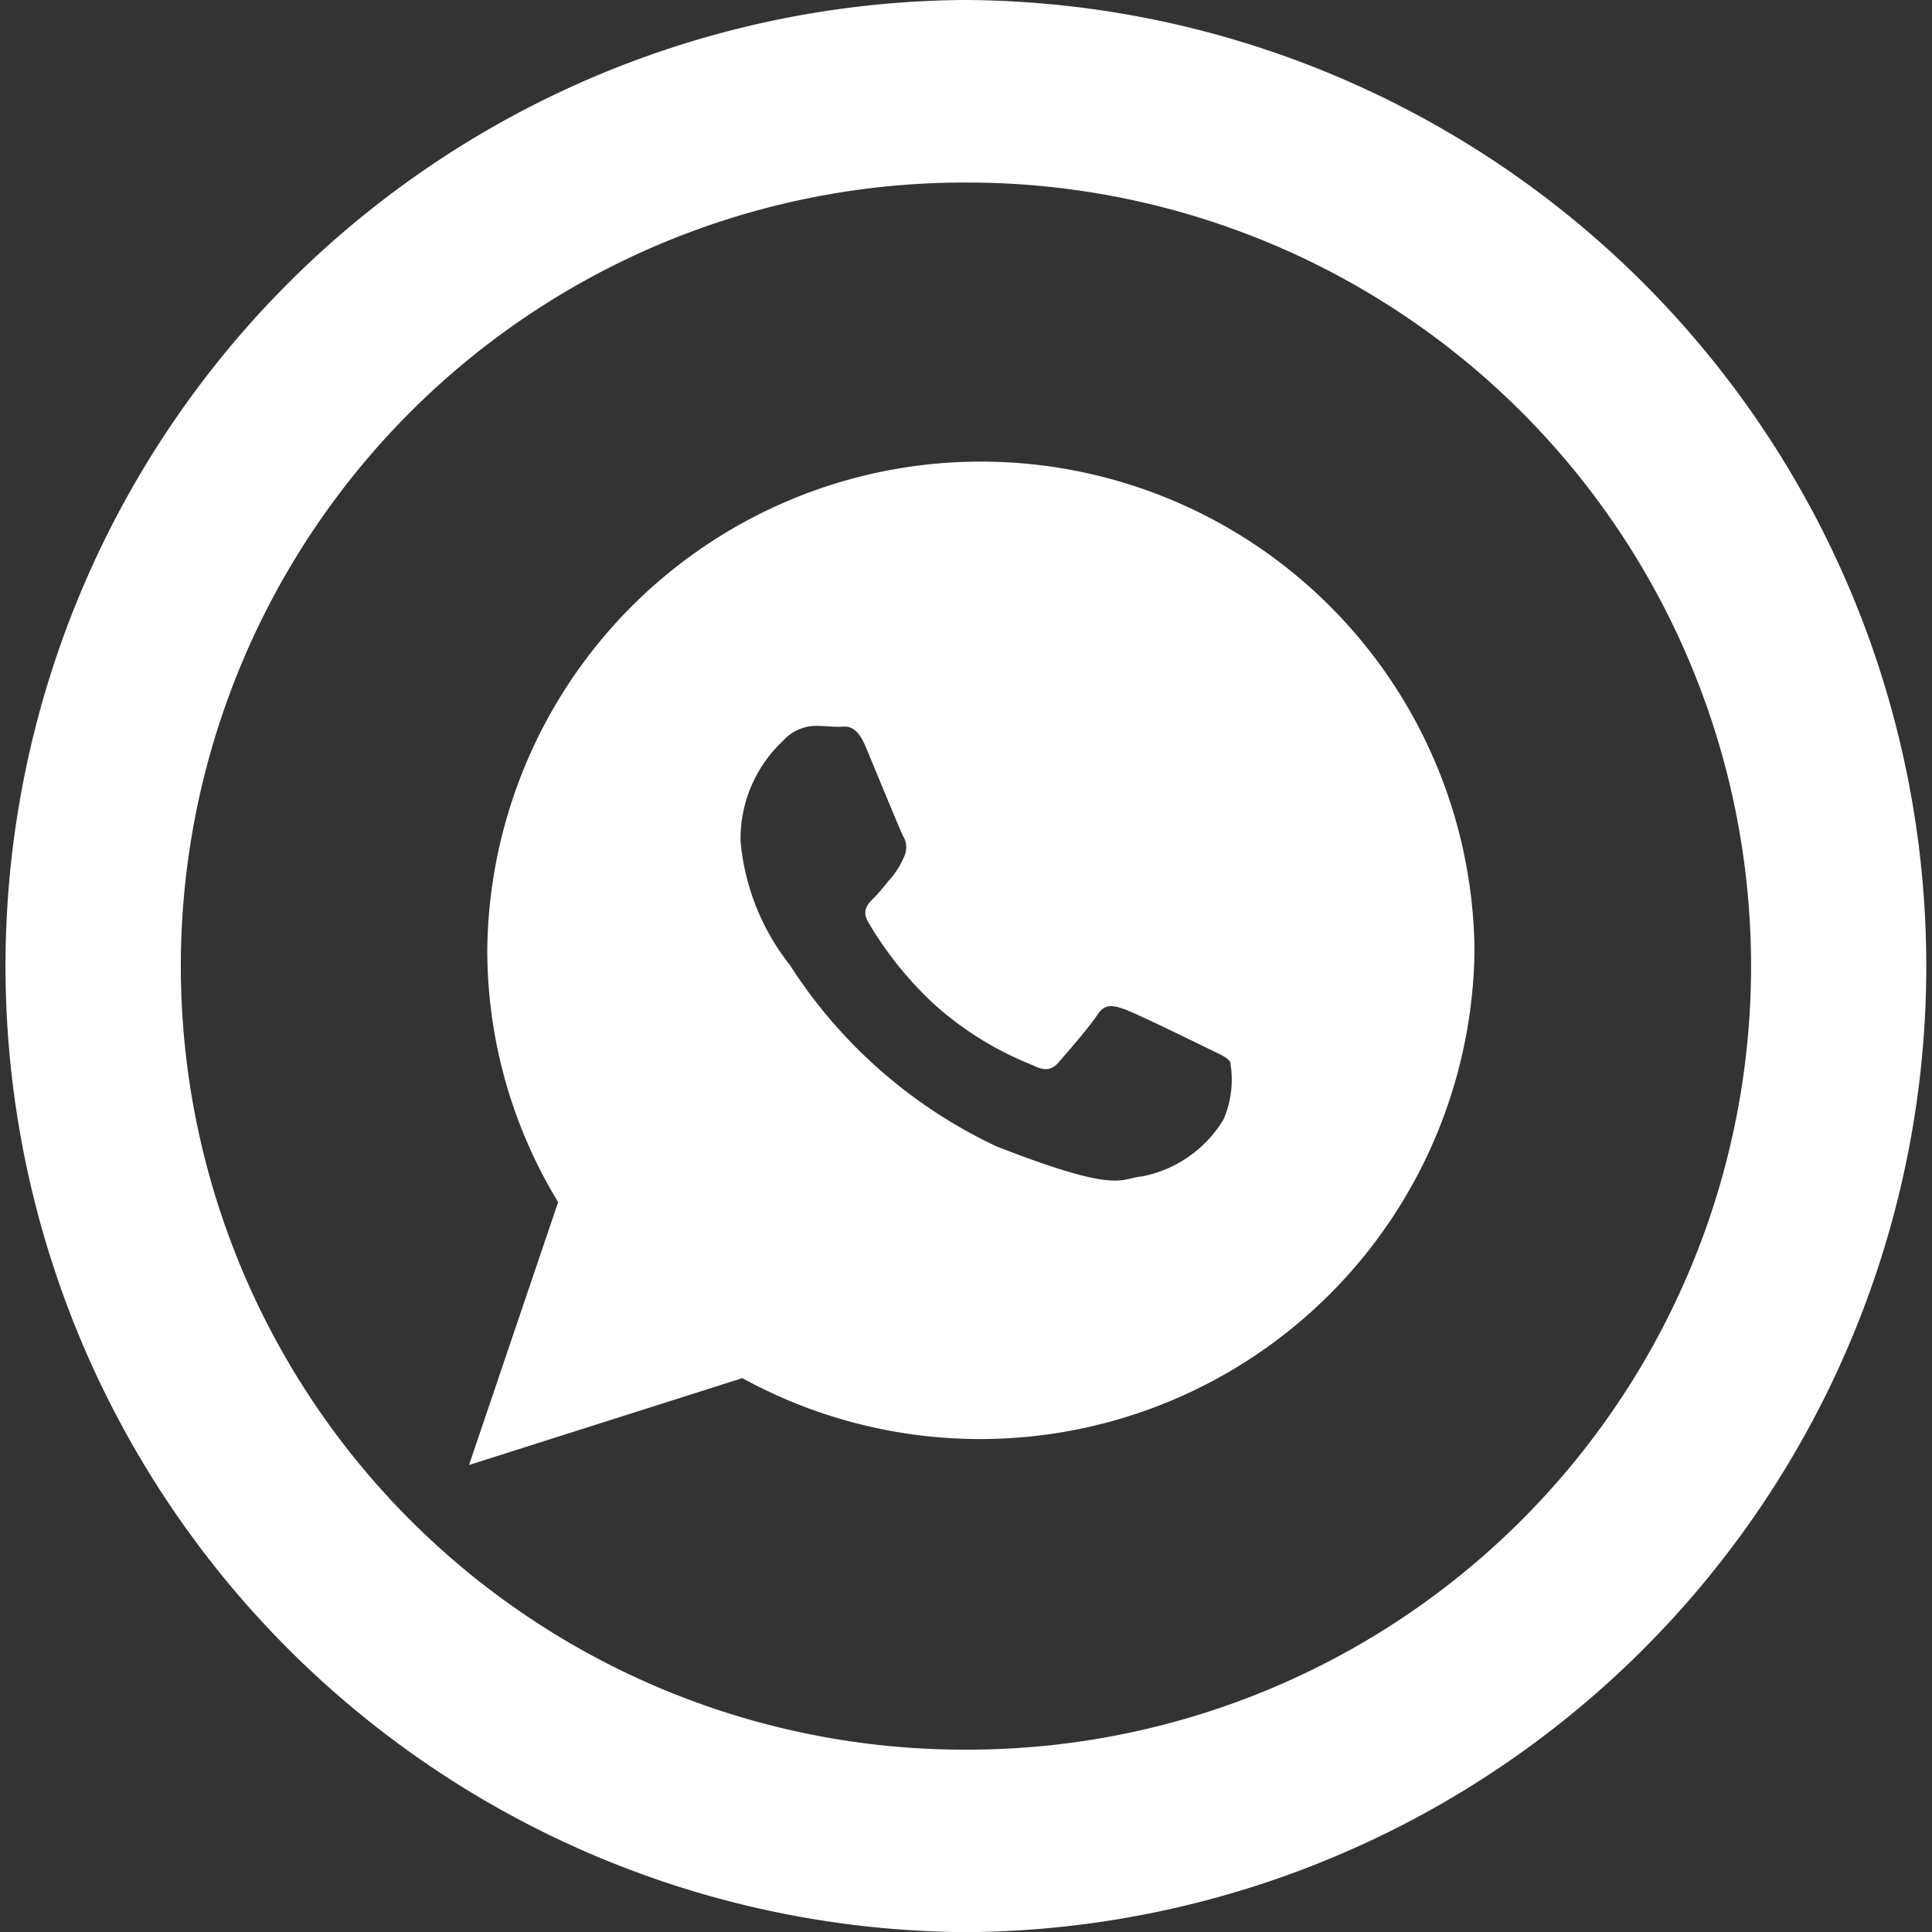 <svg xmlns="http://www.w3.org/2000/svg" width="29.835" height="29.837" viewBox="0 0 29.835 29.837">
  <rect x="0" y="0" width="29.835" height="29.837" fill="#333333" stroke="none"/>
  <g id="ווטסאפ" transform="translate(-1767.487 -20)">
    <g id="Group_8" data-name="Group 8">
      <g id="Group_7" data-name="Group 7">
        <g id="Group_6" data-name="Group 6">
          <g id="Path_22" data-name="Path 22">
            <path id="Path_2600" data-name="Path 2600" d="M1782.344,20a14.918,14.918,0,1,0,14.978,14.859A14.917,14.917,0,0,0,1782.344,20Z" fill="none"/>
            <path id="Path_2601" data-name="Path 2601" d="M1782.405,22.819h-.049a12.1,12.1,0,0,0,.047,24.2h.048a12.1,12.1,0,0,0-.046-24.2m0-2.819a14.919,14.919,0,0,1,.057,29.837h-.06A14.919,14.919,0,0,1,1782.343,20Z" fill="#fff"/>
          </g>
        </g>
      </g>
    </g>
    <g id="Group_9" data-name="Group 9">
      <path id="WhatsApp" d="M1790.257,34.66a7.635,7.635,0,0,1-11.306,6.622l-4.221,1.341,1.376-4.059a7.491,7.491,0,0,1-1.094-3.9,7.623,7.623,0,0,1,15.245,0Zm-3.773,1.74c-.047-.077-.171-.124-.358-.216s-1.106-.541-1.277-.6-.3-.093-.42.093-.483.6-.592.726-.218.14-.4.047a5.082,5.082,0,0,1-1.5-.92,5.572,5.572,0,0,1-1.039-1.284c-.109-.185-.011-.286.082-.378s.188-.217.28-.325a1.231,1.231,0,0,0,.187-.309.336.336,0,0,0-.015-.325c-.047-.093-.421-1.005-.576-1.376s-.311-.309-.42-.309-.234-.015-.358-.015a.687.687,0,0,0-.5.232,2.069,2.069,0,0,0-.655,1.546,3.589,3.589,0,0,0,.763,1.917,7.648,7.648,0,0,0,3.192,2.8c1.9.742,1.9.494,2.242.463a1.885,1.885,0,0,0,1.262-.881A1.547,1.547,0,0,0,1786.484,36.4Z" fill="#fff"/>
    </g>
  </g>
</svg>
